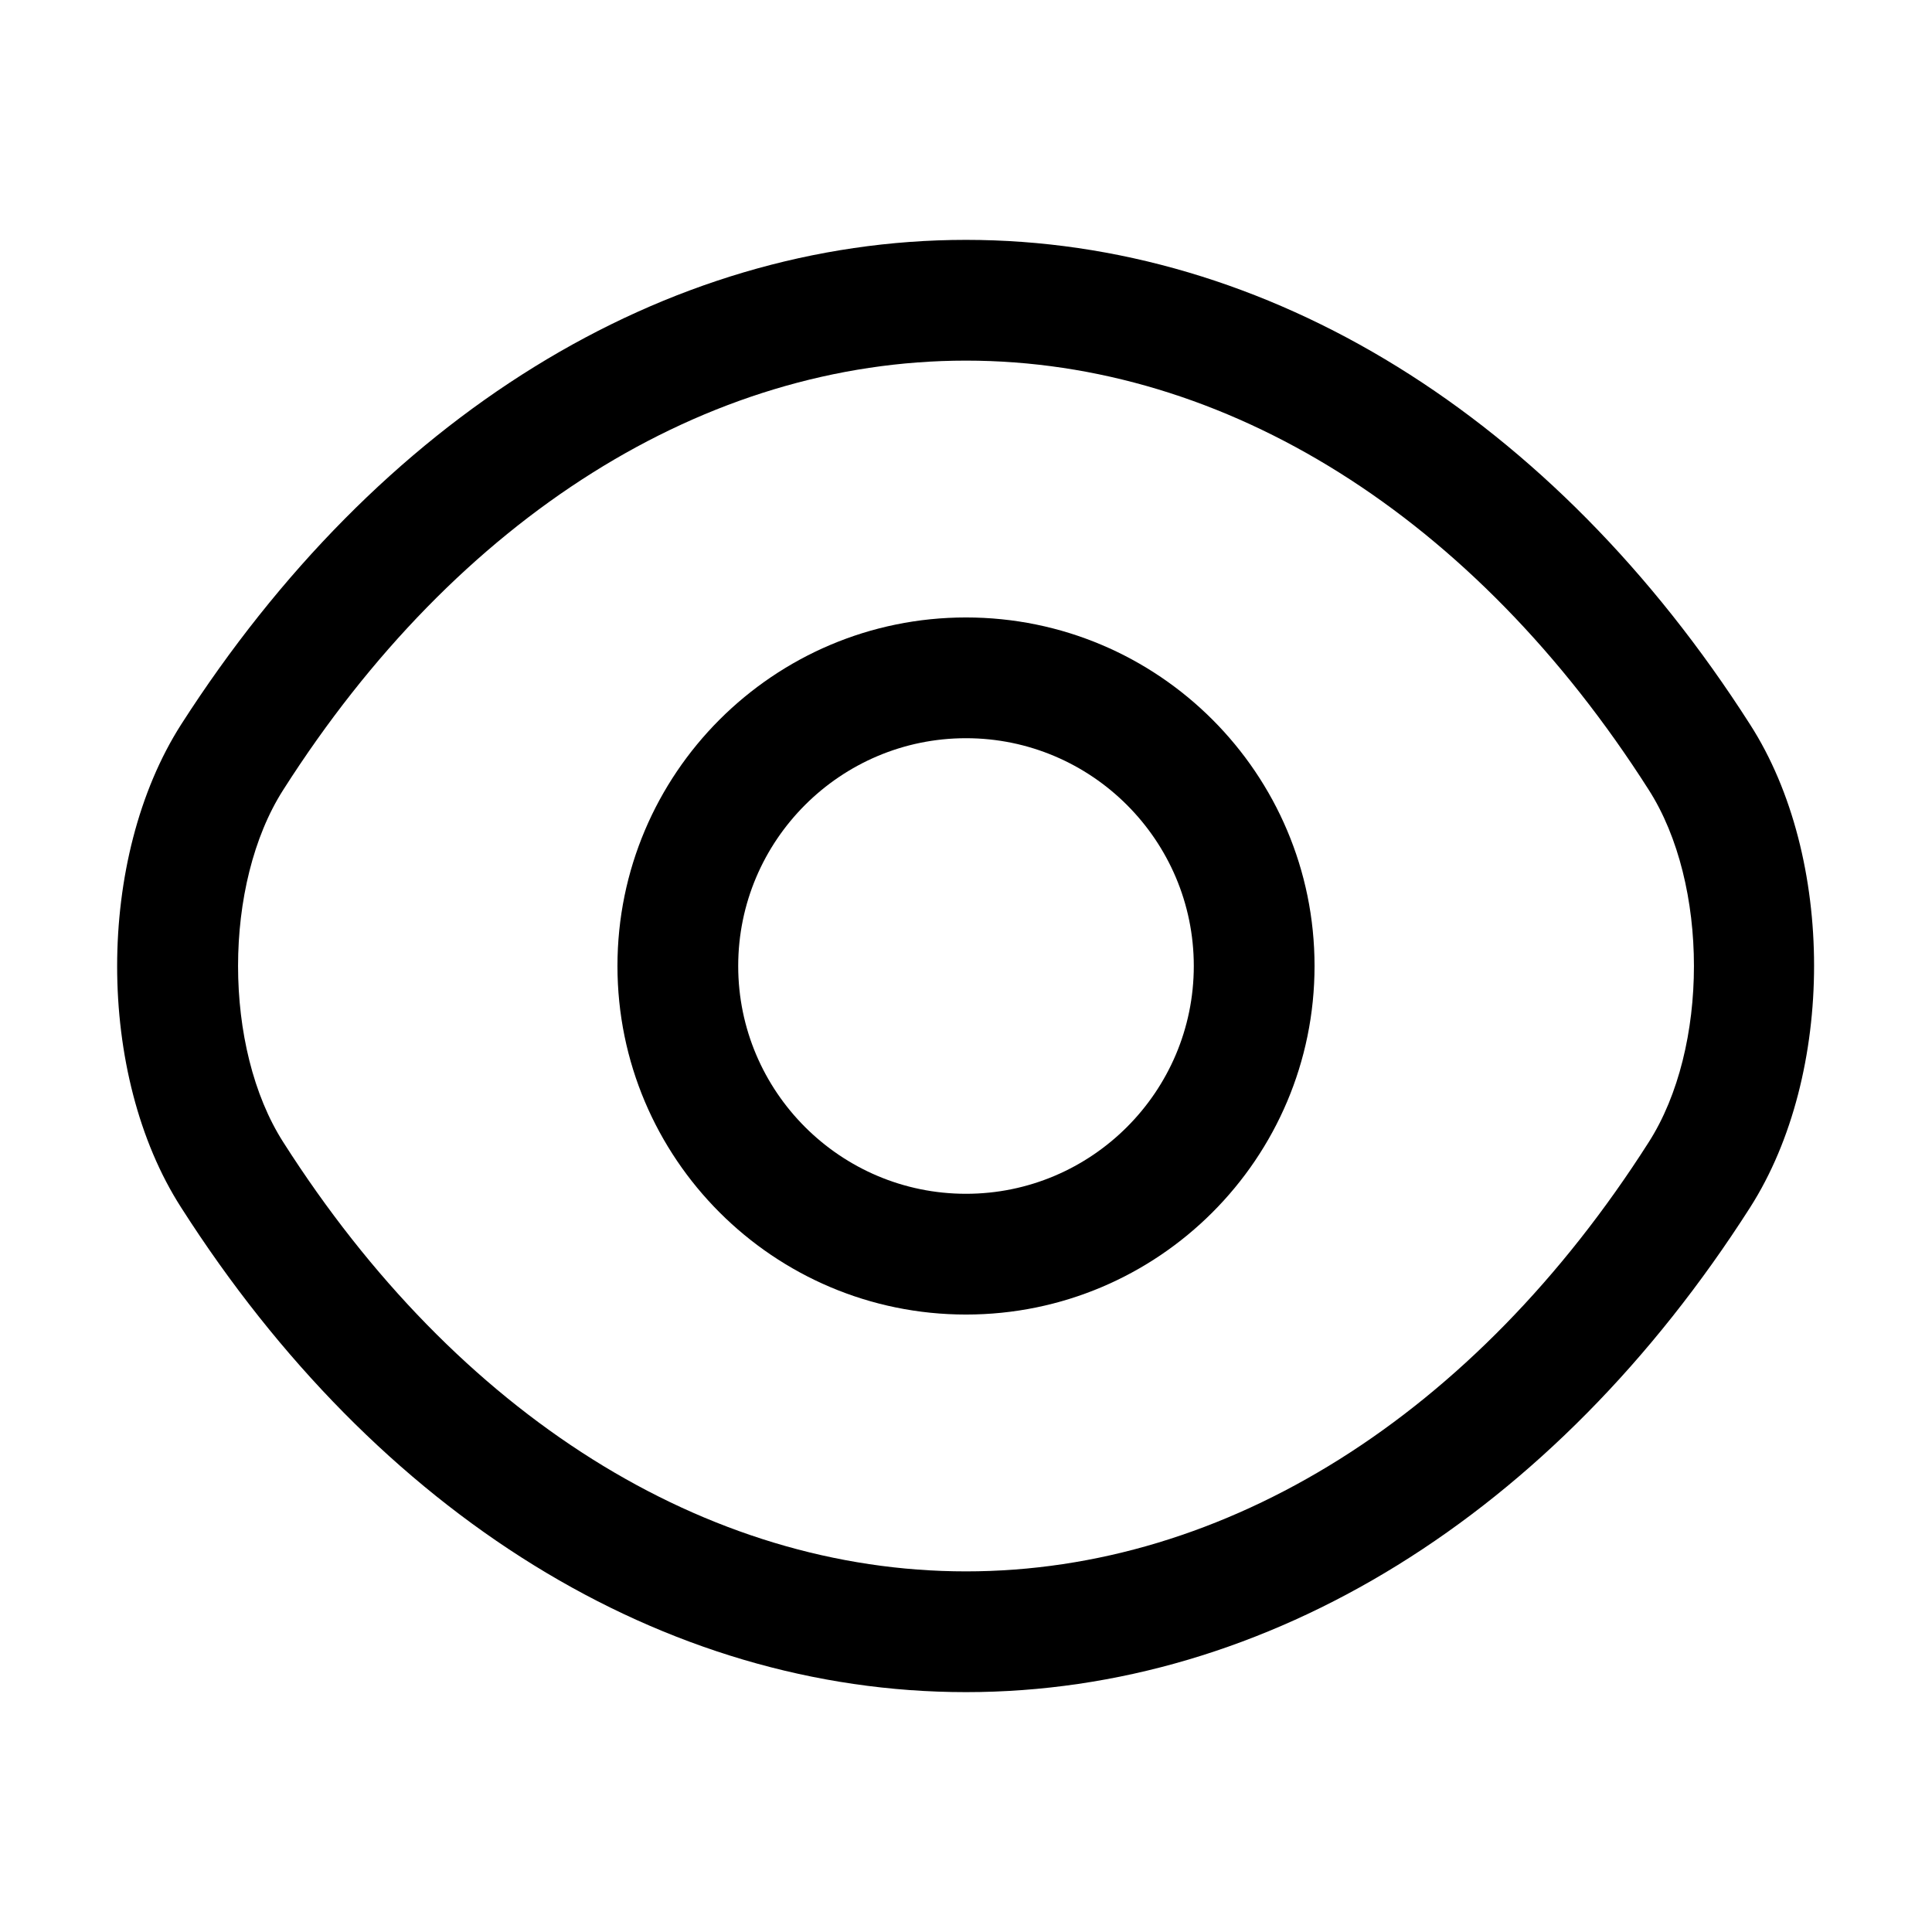 <!-- Generated by IcoMoon.io -->
<svg version="1.1" xmlns="http://www.w3.org/2000/svg" width="32" height="32" viewBox="0 0 32 32">
<title>eye</title>
<path d="M16 21.773c-3.187 0-5.773-2.587-5.773-5.773s2.587-5.773 5.773-5.773c3.187 0 5.773 2.587 5.773 5.773s-2.587 5.773-5.773 5.773zM16 12.227c-2.080 0-3.773 1.693-3.773 3.773s1.693 3.773 3.773 3.773c2.080 0 3.773-1.693 3.773-3.773s-1.693-3.773-3.773-3.773z"></path>
<path d="M16 28.027c-5.013 0-9.747-2.933-13-8.027-1.413-2.2-1.413-5.787 0-8 3.267-5.093 8-8.027 13-8.027s9.733 2.933 12.987 8.027c1.413 2.2 1.413 5.787 0 8-3.253 5.093-7.987 8.027-12.987 8.027zM16 5.973c-4.307 0-8.427 2.587-11.307 7.107-1 1.56-1 4.28 0 5.84 2.88 4.52 7 7.107 11.307 7.107s8.427-2.587 11.307-7.107c1-1.56 1-4.28 0-5.84-2.88-4.52-7-7.107-11.307-7.107z"></path>
</svg>
